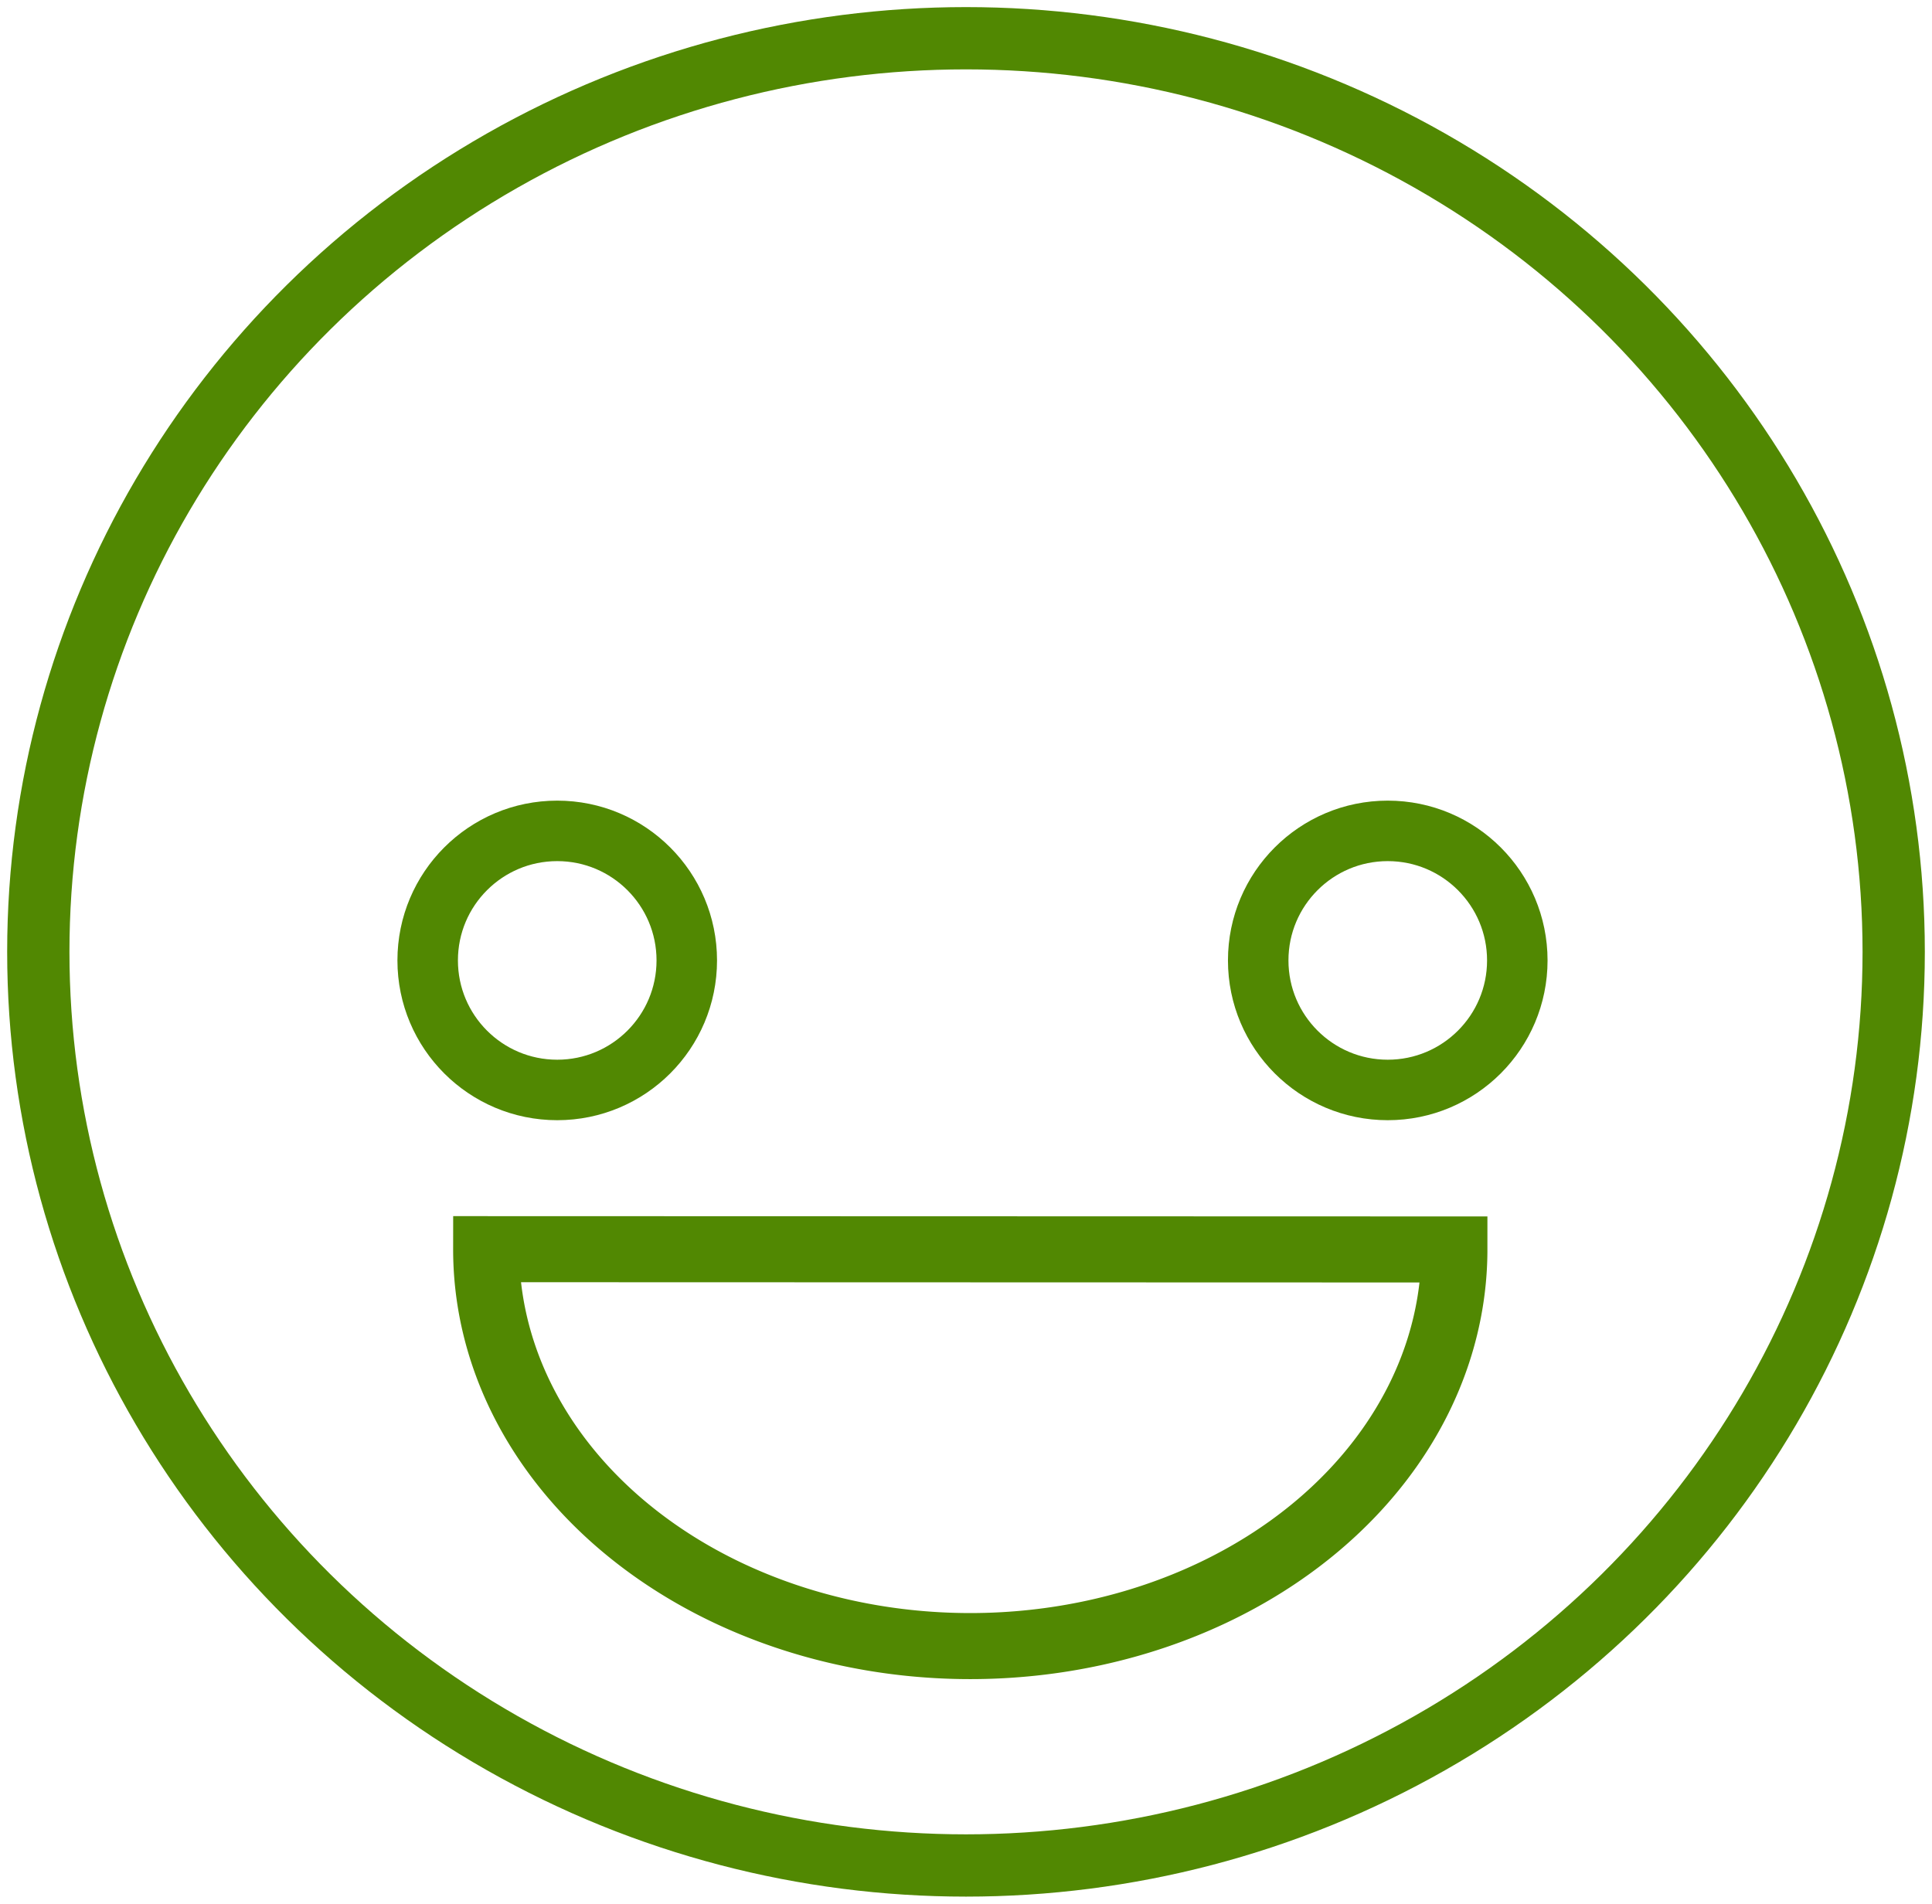 <?xml version="1.0" encoding="UTF-8" standalone="no"?>
<svg
   xmlns:dc="http://purl.org/dc/elements/1.1/"
   xmlns:cc="http://creativecommons.org/ns#"
   xmlns:rdf="http://www.w3.org/1999/02/22-rdf-syntax-ns#"
   xmlns:svg="http://www.w3.org/2000/svg"
   xmlns="http://www.w3.org/2000/svg"
   id="svg951"
   version="1.1"
   viewBox="0 0 27.082 26.688"
   height="26.688mm"
   width="27.082mm">
  <defs
     id="defs945" />
  <g
     transform="translate(-92.382,-307.345)"
     id="layer1">
    <path
       id="path4611-9"
       d="m 112.769,324.861 a 6.786,5.56 0 0 1 -3.395,4.816 6.786,5.56 0 0 1 -6.788,-0.002 6.786,5.56 0 0 1 -3.389,-4.818 z"
       style="fill:none;fill-opacity:1;stroke:#518802;stroke-width:0.926;stroke-miterlimit:4;stroke-dasharray:none;stroke-opacity:1" />
    <circle
       r="1.816"
       cy="320.809"
       cx="111.835"
       id="circle2087"
       style="fill:none;fill-opacity:1;stroke:#518802;stroke-width:0.848;stroke-linecap:round;stroke-linejoin:round;stroke-miterlimit:4;stroke-dasharray:none;stroke-opacity:1;paint-order:normal" />
    <ellipse
       ry="12.808"
       rx="13.004"
       cy="320.689"
       cx="105.923"
       id="ellipse2089"
       style="fill:none;fill-opacity:1;stroke:#518802;stroke-width:0.873;stroke-linecap:round;stroke-linejoin:bevel;stroke-miterlimit:4;stroke-dasharray:none;stroke-opacity:1" />
    <circle
       style="fill:none;fill-opacity:1;stroke:#518802;stroke-width:0.848;stroke-linecap:round;stroke-linejoin:round;stroke-miterlimit:4;stroke-dasharray:none;stroke-opacity:1;paint-order:normal"
       id="circle2093"
       cx="100.193"
       cy="320.809"
       r="1.816" />
  </g>
</svg>
